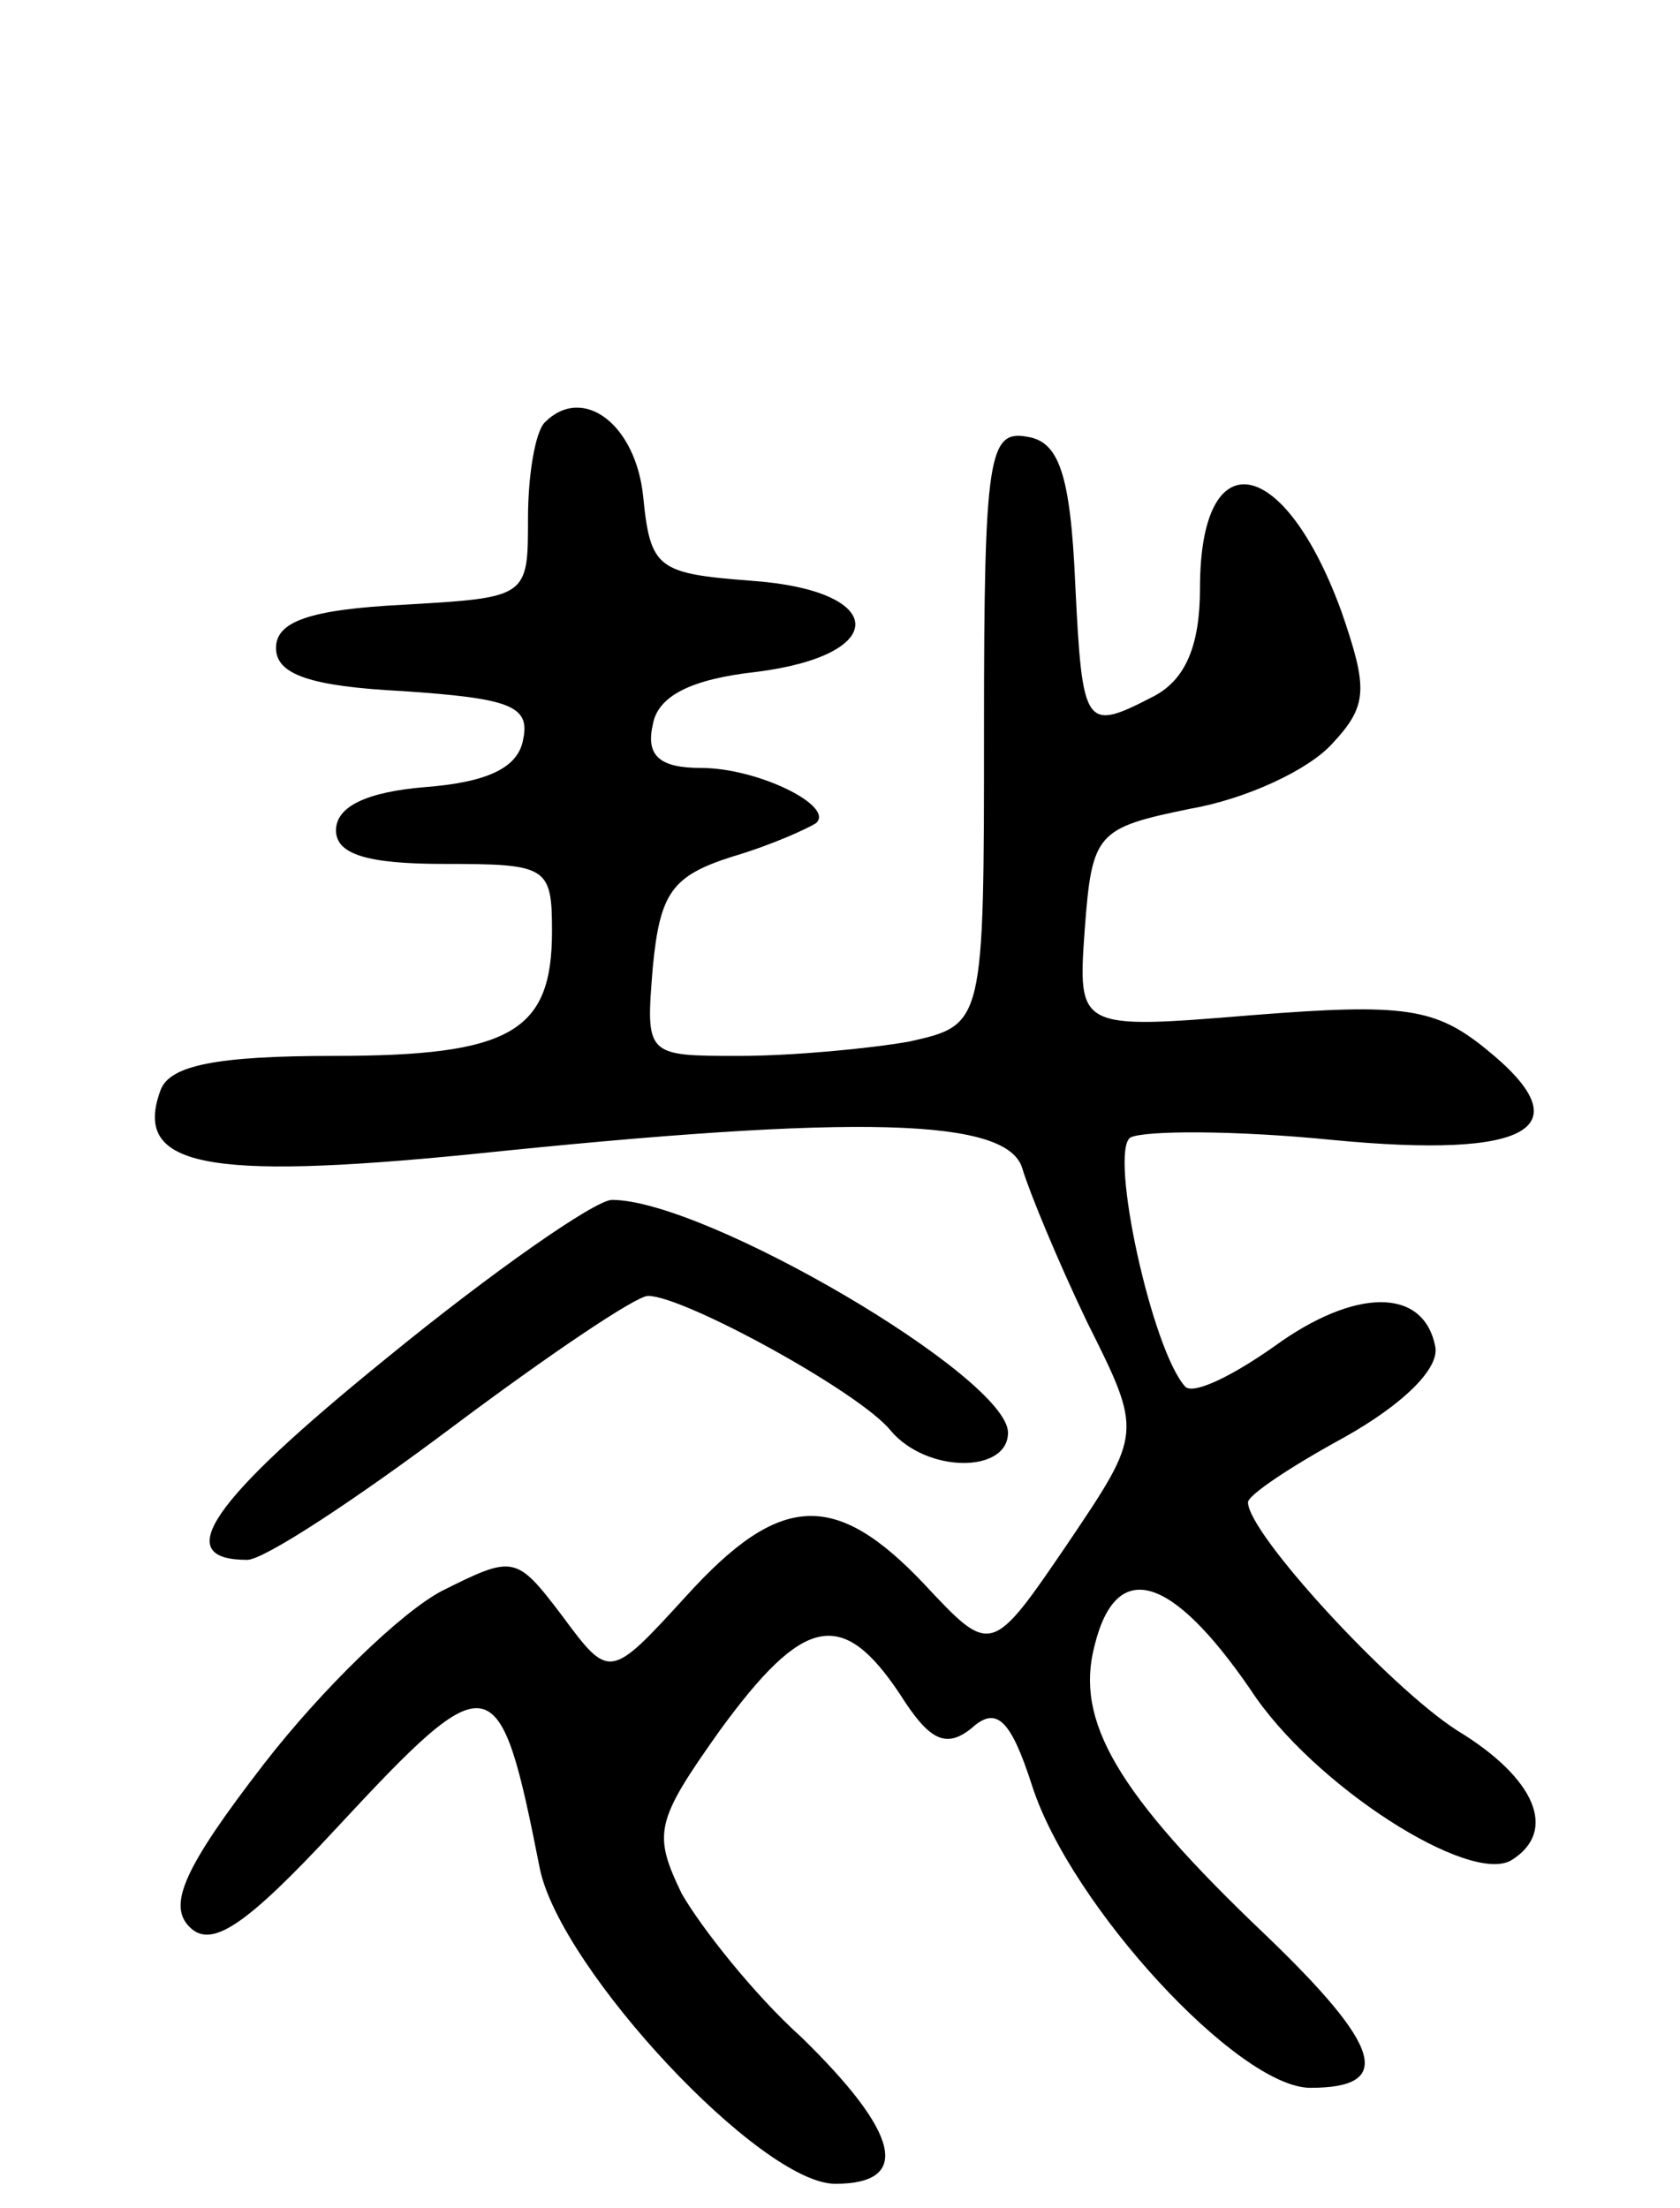 <svg version="1.0" xmlns="http://www.w3.org/2000/svg"
 width="70pt" height="92pt" viewBox="0 0 70 92"
 preserveAspectRatio="xMidYMid meet">
<g transform="translate(0,92) scale(0.1,-0.1)"
fill="#000000" stroke="none">
<path d="M227 744 c-4 -4 -7 -22 -7 -40 0 -33 0 -33 -52 -36 -39 -2 -53 -7
-53 -18 0 -11 14 -16 53 -18 44 -3 53 -6 50 -20 -2 -12 -15 -18 -41 -20 -24
-2 -37 -8 -37 -18 0 -10 13 -14 45 -14 43 0 45 -1 45 -28 0 -42 -17 -52 -91
-52 -49 0 -68 -4 -72 -14 -12 -32 18 -38 129 -27 163 17 224 15 230 -6 3 -10
15 -39 27 -64 23 -46 23 -46 -8 -92 -32 -47 -32 -47 -60 -17 -37 39 -60 38
-99 -5 -32 -35 -32 -35 -52 -8 -19 25 -20 25 -50 10 -17 -9 -50 -41 -74 -72
-34 -44 -40 -59 -31 -68 9 -9 23 0 61 41 65 70 68 69 85 -17 9 -42 92 -131
123 -131 32 0 27 21 -14 61 -20 18 -42 46 -50 60 -12 25 -11 30 16 68 35 48
51 51 75 15 12 -19 19 -23 30 -14 10 9 16 4 25 -24 16 -50 86 -126 116 -126
35 0 30 17 -19 64 -62 59 -79 89 -71 120 9 37 32 30 65 -18 26 -40 92 -82 109
-71 19 12 10 34 -23 54 -28 18 -87 82 -87 95 0 3 18 15 40 27 25 14 40 29 38
38 -5 25 -34 24 -67 0 -17 -12 -33 -20 -37 -17 -14 15 -32 98 -23 104 6 3 44
3 84 -1 83 -8 105 5 64 38 -21 17 -34 19 -97 14 -73 -6 -73 -6 -70 36 3 40 5
42 44 50 23 4 49 16 59 27 15 16 15 23 4 55 -24 66 -59 72 -59 10 0 -24 -6
-38 -19 -45 -29 -15 -30 -14 -33 47 -2 46 -7 59 -20 61 -16 3 -18 -8 -18 -121
0 -124 0 -124 -31 -131 -17 -3 -49 -6 -71 -6 -39 0 -39 0 -36 37 3 31 8 38 33
46 17 5 32 12 35 14 8 7 -24 23 -48 23 -17 0 -23 5 -20 18 2 12 16 19 43 22
56 7 55 34 -2 38 -39 3 -42 5 -45 35 -3 30 -25 47 -41 31z"/>
<path d="M161 354 c-74 -60 -90 -84 -58 -84 7 0 45 25 85 55 40 30 77 55 82
55 15 0 88 -40 101 -56 15 -18 49 -18 49 -1 0 23 -126 97 -165 97 -7 0 -50
-30 -94 -66z"/>
</g>
</svg>
